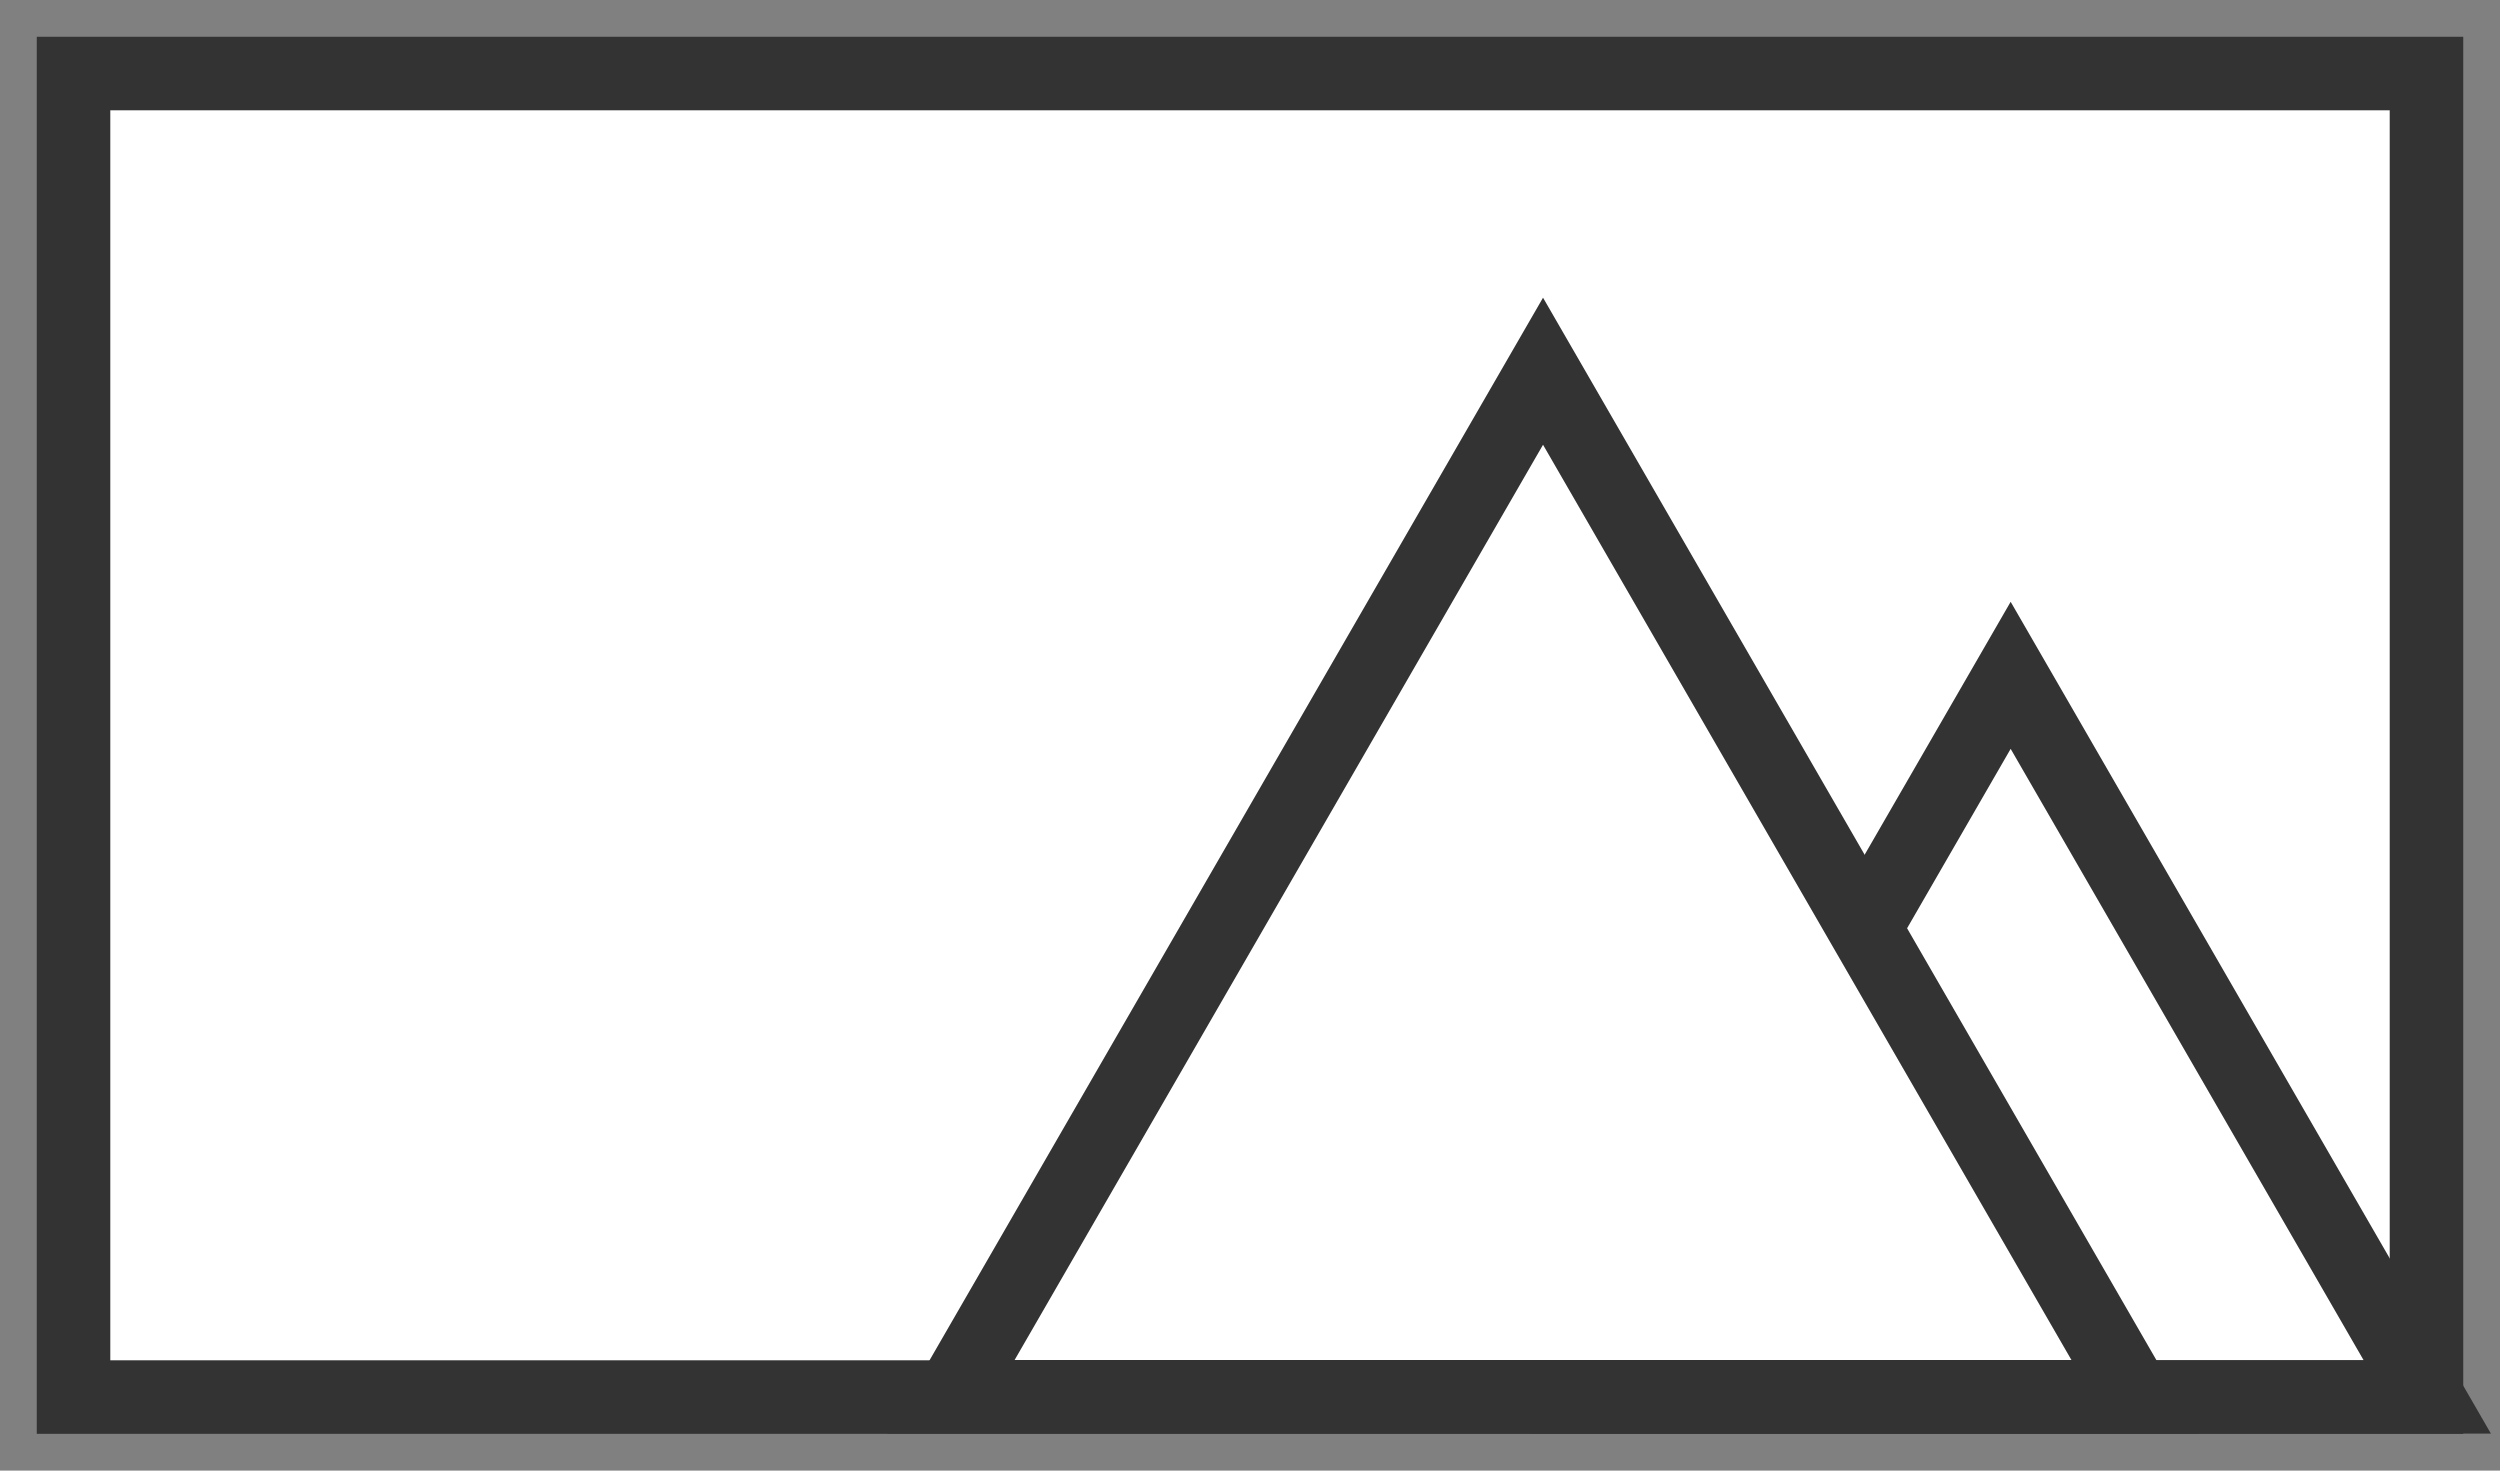 <svg xmlns="http://www.w3.org/2000/svg" width="1700" height="1000" viewBox="0 0 1700 1000">
  <rect x="0" y="0" width="1700" height="1000" fill="#808080" stroke="none"/>
  <defs>
    <style>
      .cls-1, .cls-2 {
        fill: #fff;
        stroke: #333;
        stroke-width: 50px;
      }

      .cls-2 {
        fill-rule: evenodd;
      }
    </style>
  </defs>
  <rect id="長方形_1" data-name="長方形 1" class="cls-1" x="50" y="50" width="1600" height="900"/>
  <path id="多角形_1" data-name="多角形 1" class="cls-2" d="M1367.25,459.224l283.26,490.621H1083.99Z"/>
  <path id="多角形_2" data-name="多角形 2" class="cls-2" d="M1049.26,252.434l402.63,697.388H646.619Z"/>
</svg>
